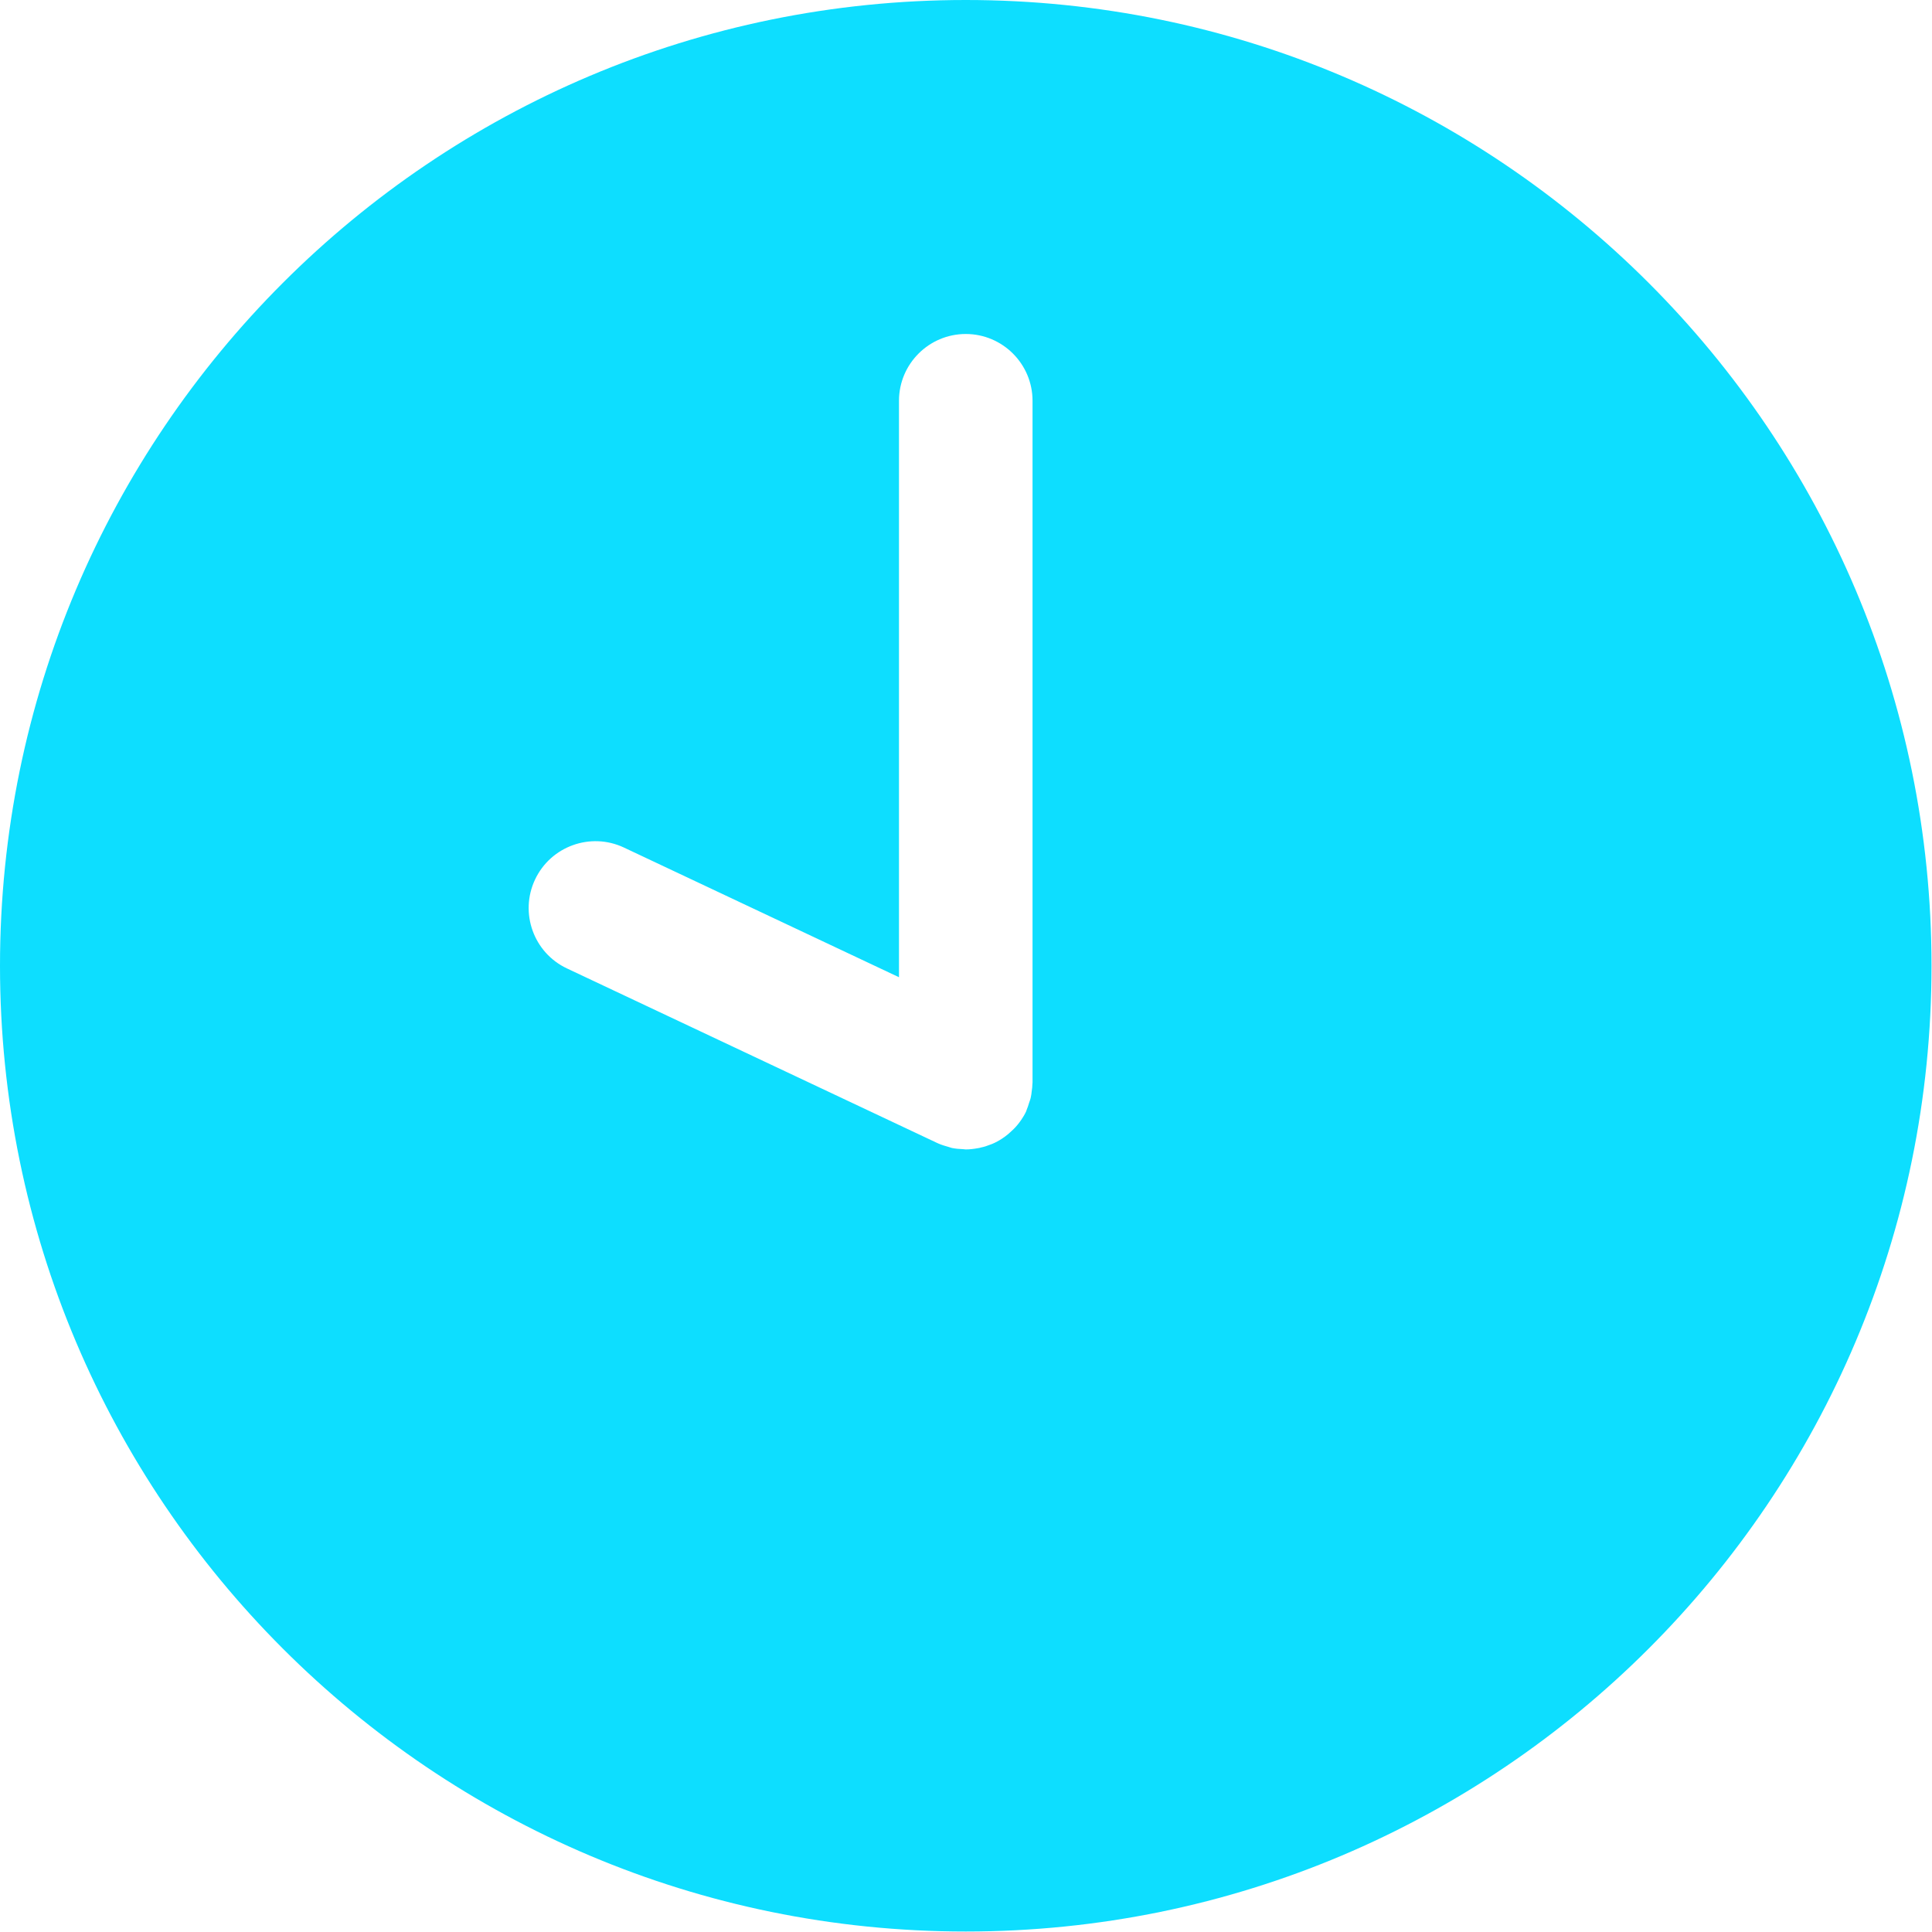 <svg width="16" height="16" viewBox="0 0 16 16" fill="none" xmlns="http://www.w3.org/2000/svg">
<path d="M7.998 0C3.581 0 0 3.581 0 7.998C0 12.415 3.581 15.996 7.998 15.996C12.415 15.996 15.996 12.415 15.996 7.998C15.996 3.581 12.415 0 7.998 0ZM8.55 8.976C8.55 8.997 8.547 9.018 8.544 9.039C8.542 9.055 8.541 9.071 8.537 9.086C8.534 9.103 8.527 9.119 8.522 9.135C8.516 9.154 8.51 9.174 8.502 9.192C8.501 9.195 8.5 9.199 8.499 9.202C8.487 9.228 8.473 9.252 8.457 9.275C8.456 9.276 8.455 9.277 8.454 9.279C8.437 9.304 8.417 9.328 8.396 9.349C8.39 9.355 8.384 9.361 8.378 9.366C8.36 9.384 8.34 9.4 8.32 9.415C8.313 9.419 8.307 9.424 8.301 9.428C8.274 9.446 8.246 9.461 8.218 9.473C8.211 9.476 8.205 9.478 8.199 9.48C8.174 9.49 8.15 9.498 8.124 9.503C8.115 9.506 8.106 9.508 8.097 9.509C8.064 9.515 8.031 9.519 7.998 9.519C7.991 9.519 7.984 9.517 7.977 9.517C7.945 9.516 7.913 9.513 7.883 9.507C7.873 9.505 7.864 9.5 7.854 9.498C7.826 9.49 7.798 9.482 7.771 9.47C7.768 9.468 7.765 9.468 7.762 9.466L4.695 8.02C4.419 7.89 4.301 7.56 4.431 7.284C4.561 7.008 4.891 6.889 5.167 7.019L7.445 8.093V3.319C7.445 3.014 7.693 2.766 7.998 2.766C8.303 2.766 8.551 3.014 8.551 3.319V8.966H8.551C8.551 8.969 8.55 8.973 8.55 8.976Z" fill="#0DDEFF"/>
</svg>
